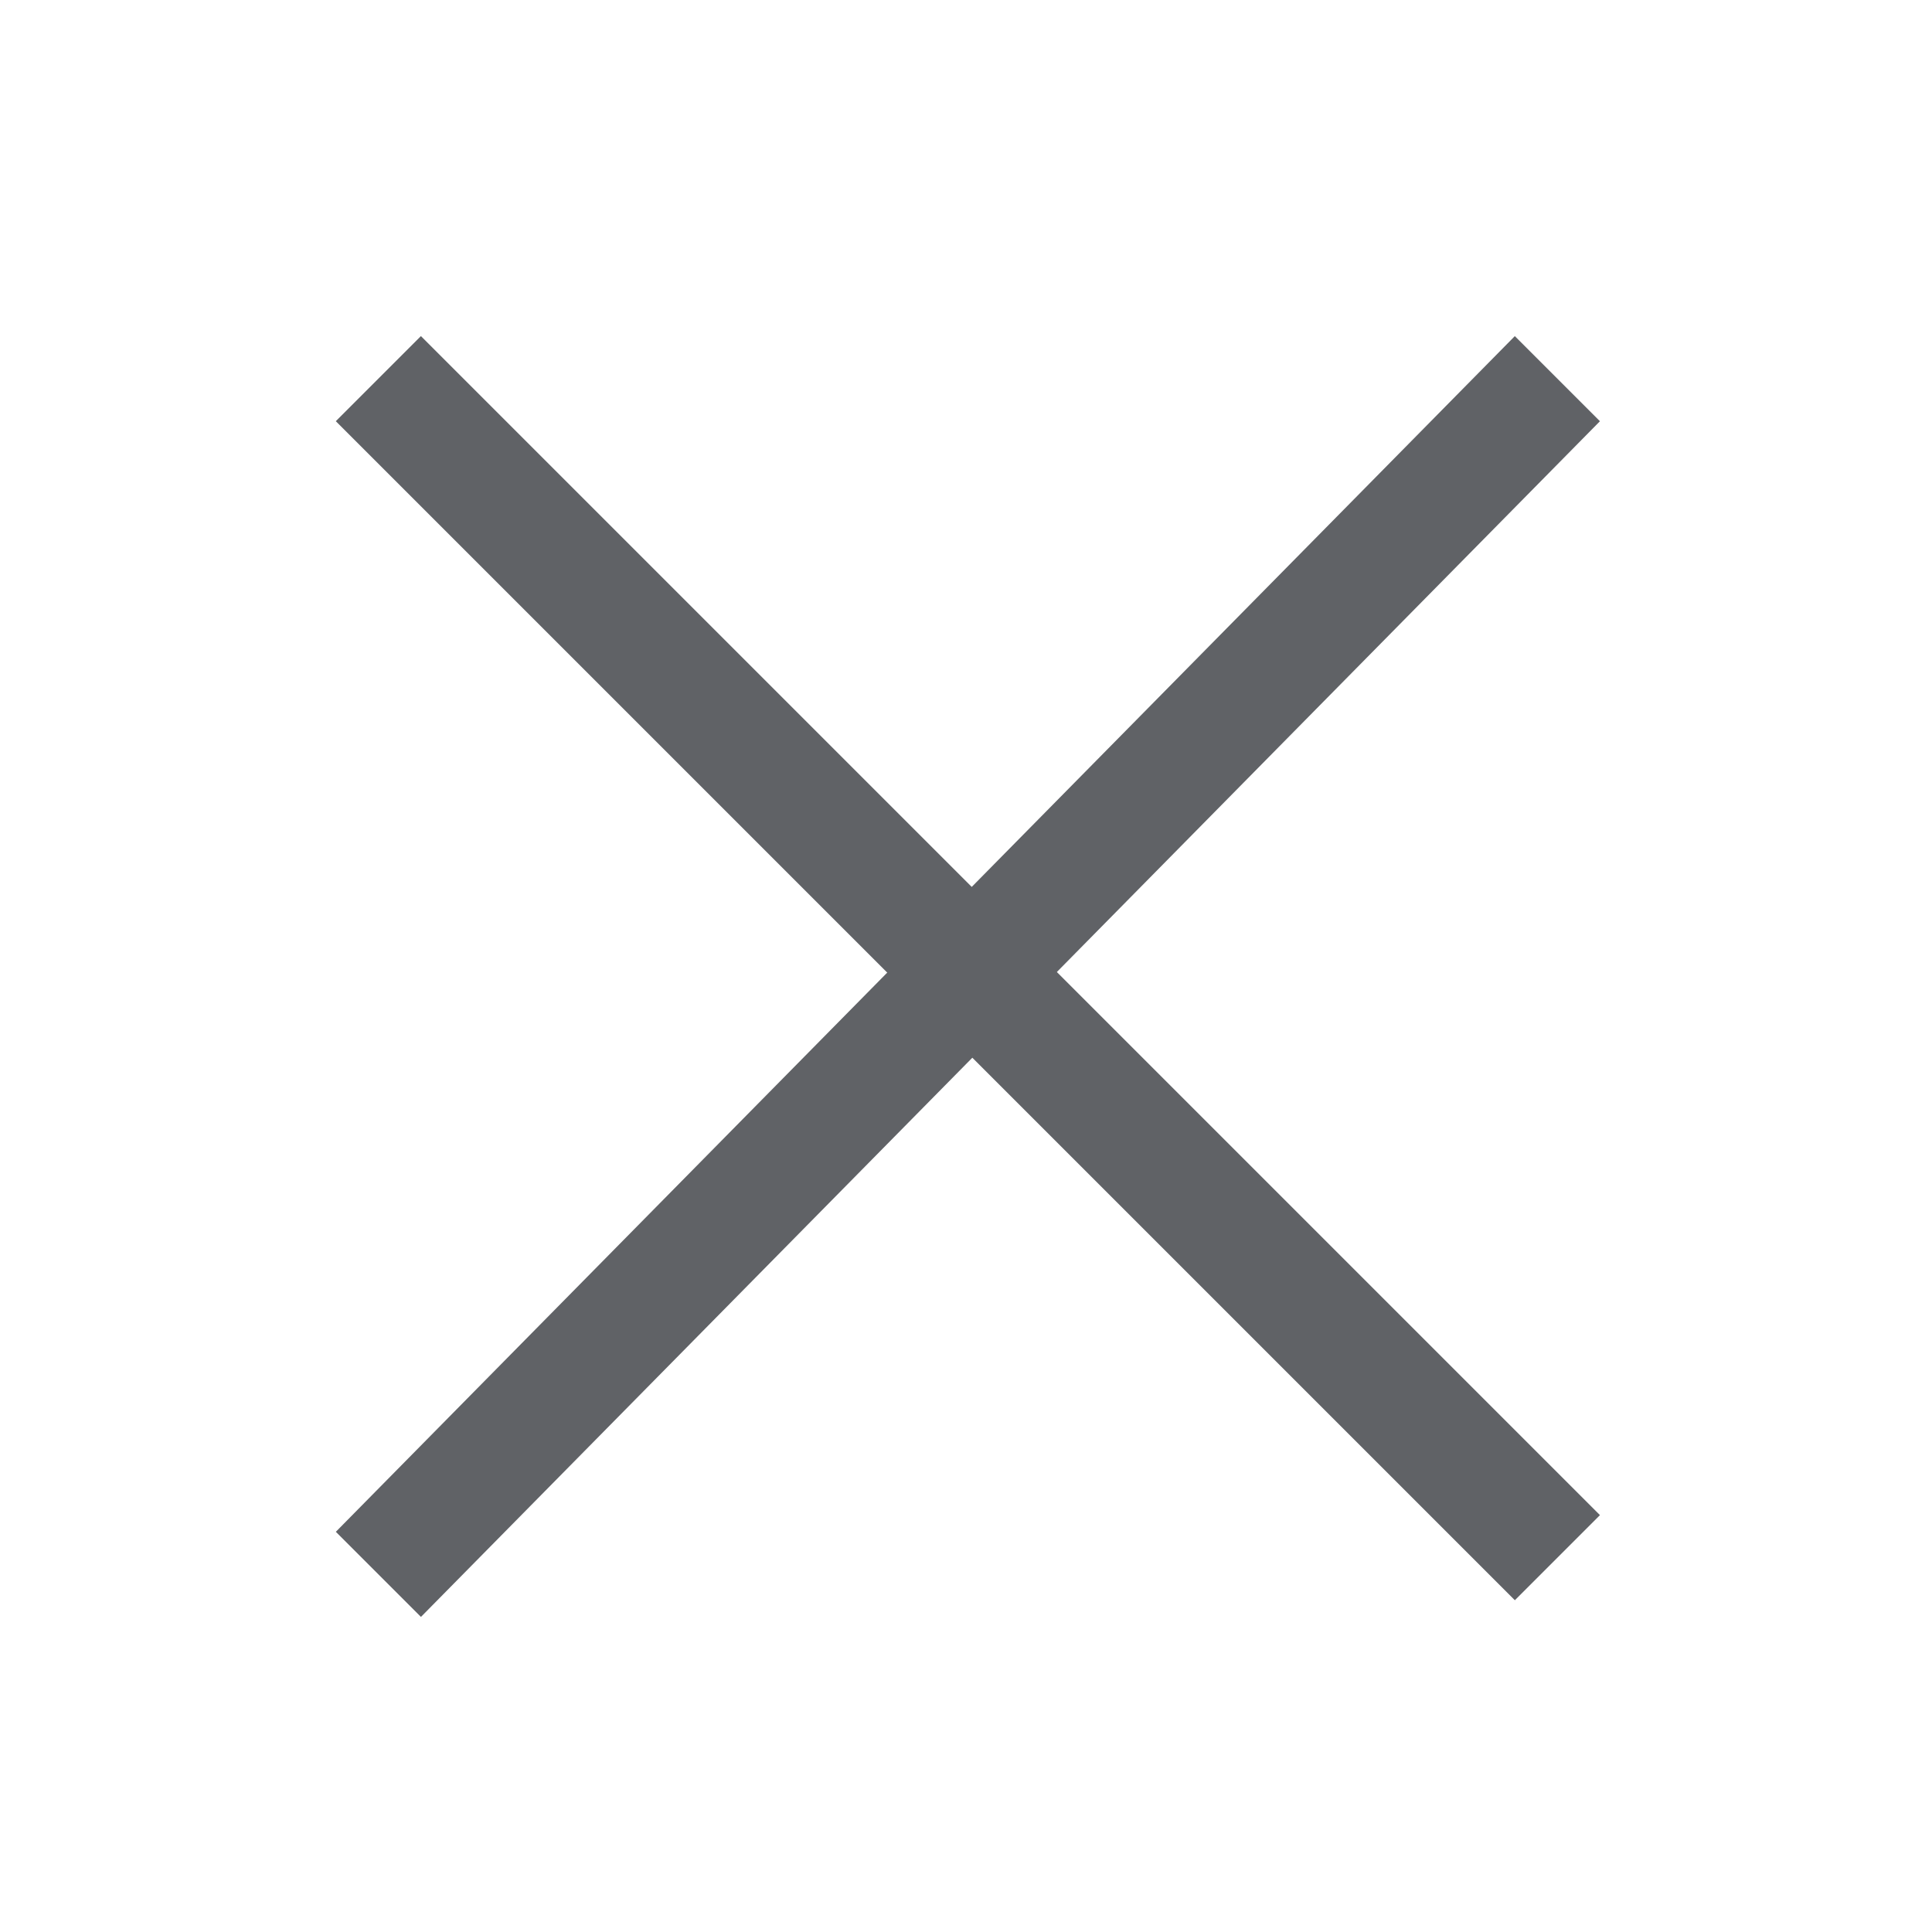 <svg
  viewBox="0 0 1024 1024"
  xmlns="http://www.w3.org/2000/svg"
  width="15"
  height="15"
>
  <path
    d="M848 223.26L223.11 857 178 811.89l624.89-633.74L848 223.26z"
    fill="#606266"
    p-id="18473"
  ></path>
  <path
    d="M177.986 223.238l45.106-45.107 624.92 624.92-45.106 45.106z"
    fill="#606266"
    p-id="18474"
  ></path>
</svg>